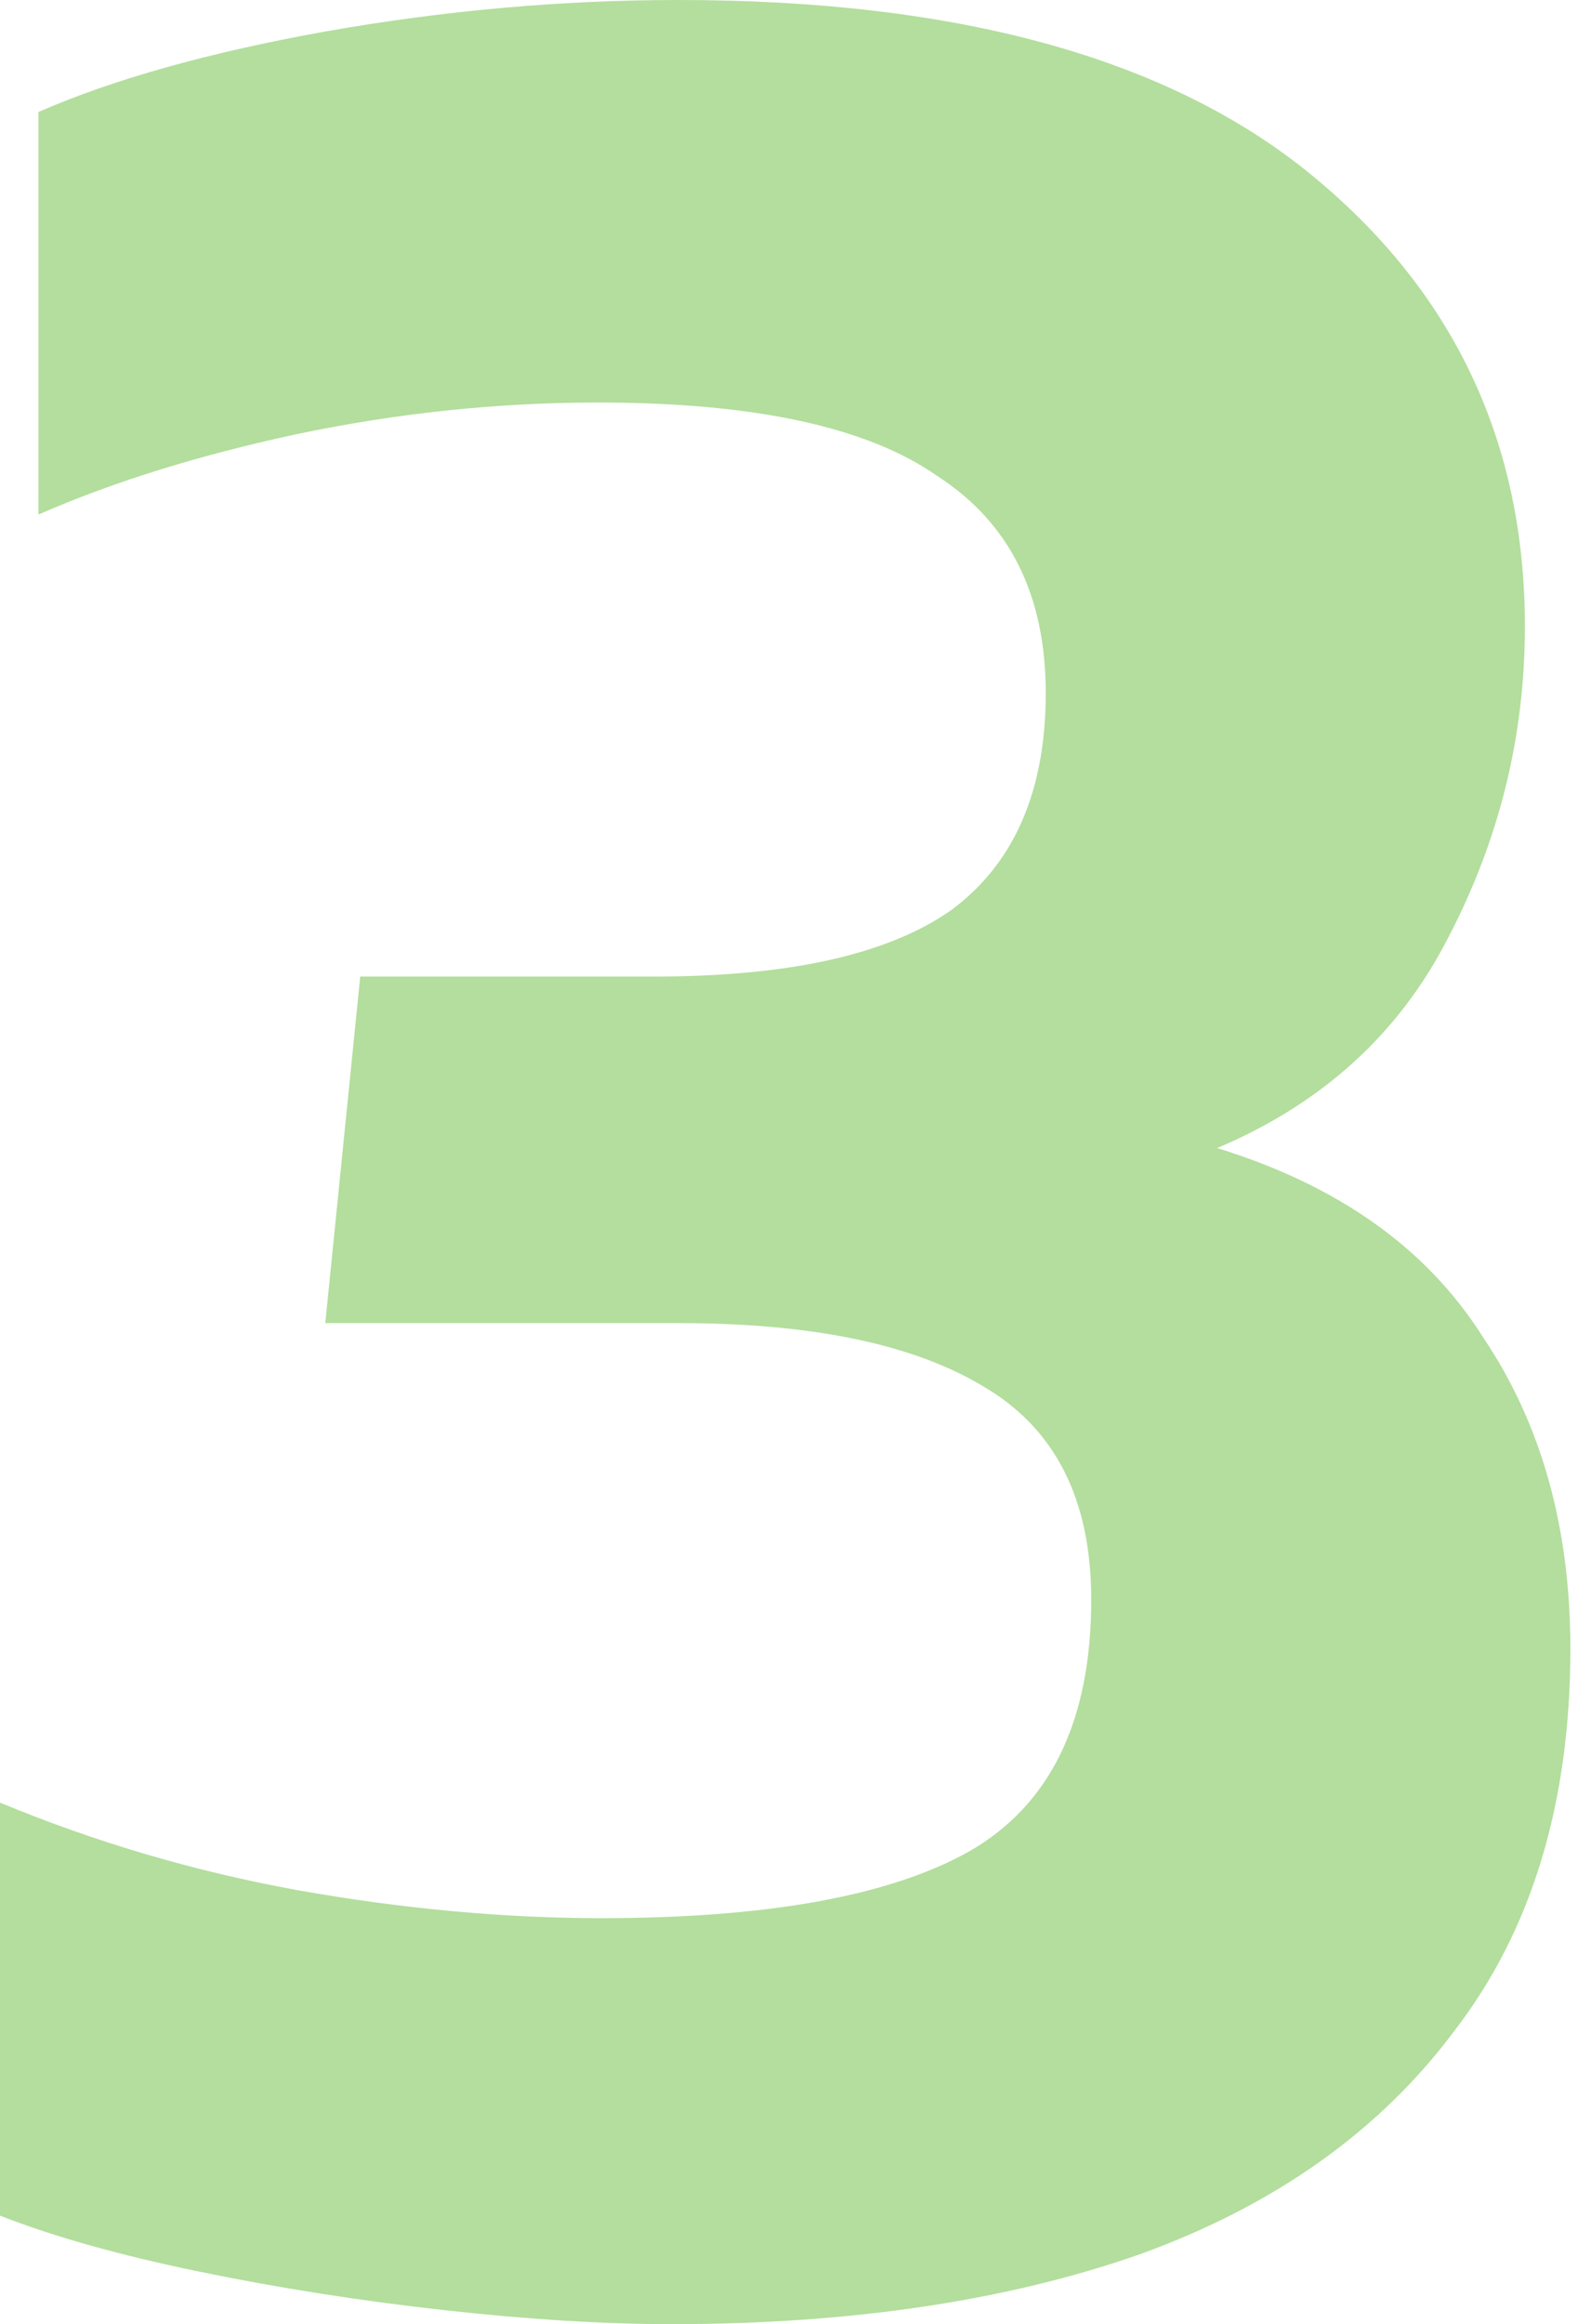 <svg width="53" height="78" viewBox="0 0 53 78" fill="none" xmlns="http://www.w3.org/2000/svg">
<path d="M22.554 78C20.283 78 17.738 77.843 14.919 77.53C12.099 77.217 9.358 76.786 6.696 76.238C4.033 75.69 1.801 75.063 0 74.358V60.497C3.211 61.828 6.539 62.807 9.985 63.434C13.509 64.06 16.916 64.374 20.205 64.374C25.765 64.374 29.877 63.63 32.539 62.142C35.28 60.575 36.651 57.756 36.651 53.684C36.651 50.316 35.437 47.928 33.009 46.518C30.66 45.108 27.253 44.404 22.789 44.404H10.925L12.099 32.774H21.967C26.509 32.774 29.837 32.03 31.952 30.542C34.066 28.976 35.123 26.548 35.123 23.259C35.123 19.97 33.91 17.542 31.482 15.976C29.133 14.331 25.334 13.509 20.087 13.509C16.72 13.509 13.352 13.861 9.985 14.566C6.696 15.271 3.798 16.172 1.292 17.268V3.759C3.798 2.663 7.009 1.762 10.925 1.057C14.919 0.352 18.873 0 22.789 0C32.187 0 39.274 1.958 44.051 5.873C48.828 9.789 51.217 14.84 51.217 21.027C51.217 24.708 50.355 28.193 48.633 31.482C46.988 34.693 44.404 37.042 40.88 38.53C44.952 39.783 47.928 41.898 49.807 44.873C51.765 47.771 52.744 51.256 52.744 55.328C52.744 60.497 51.452 64.765 48.867 68.132C46.361 71.5 42.837 74.006 38.295 75.651C33.831 77.217 28.584 78 22.554 78Z" fill="#69BF3D" fill-opacity="0.5"/>
</svg>
